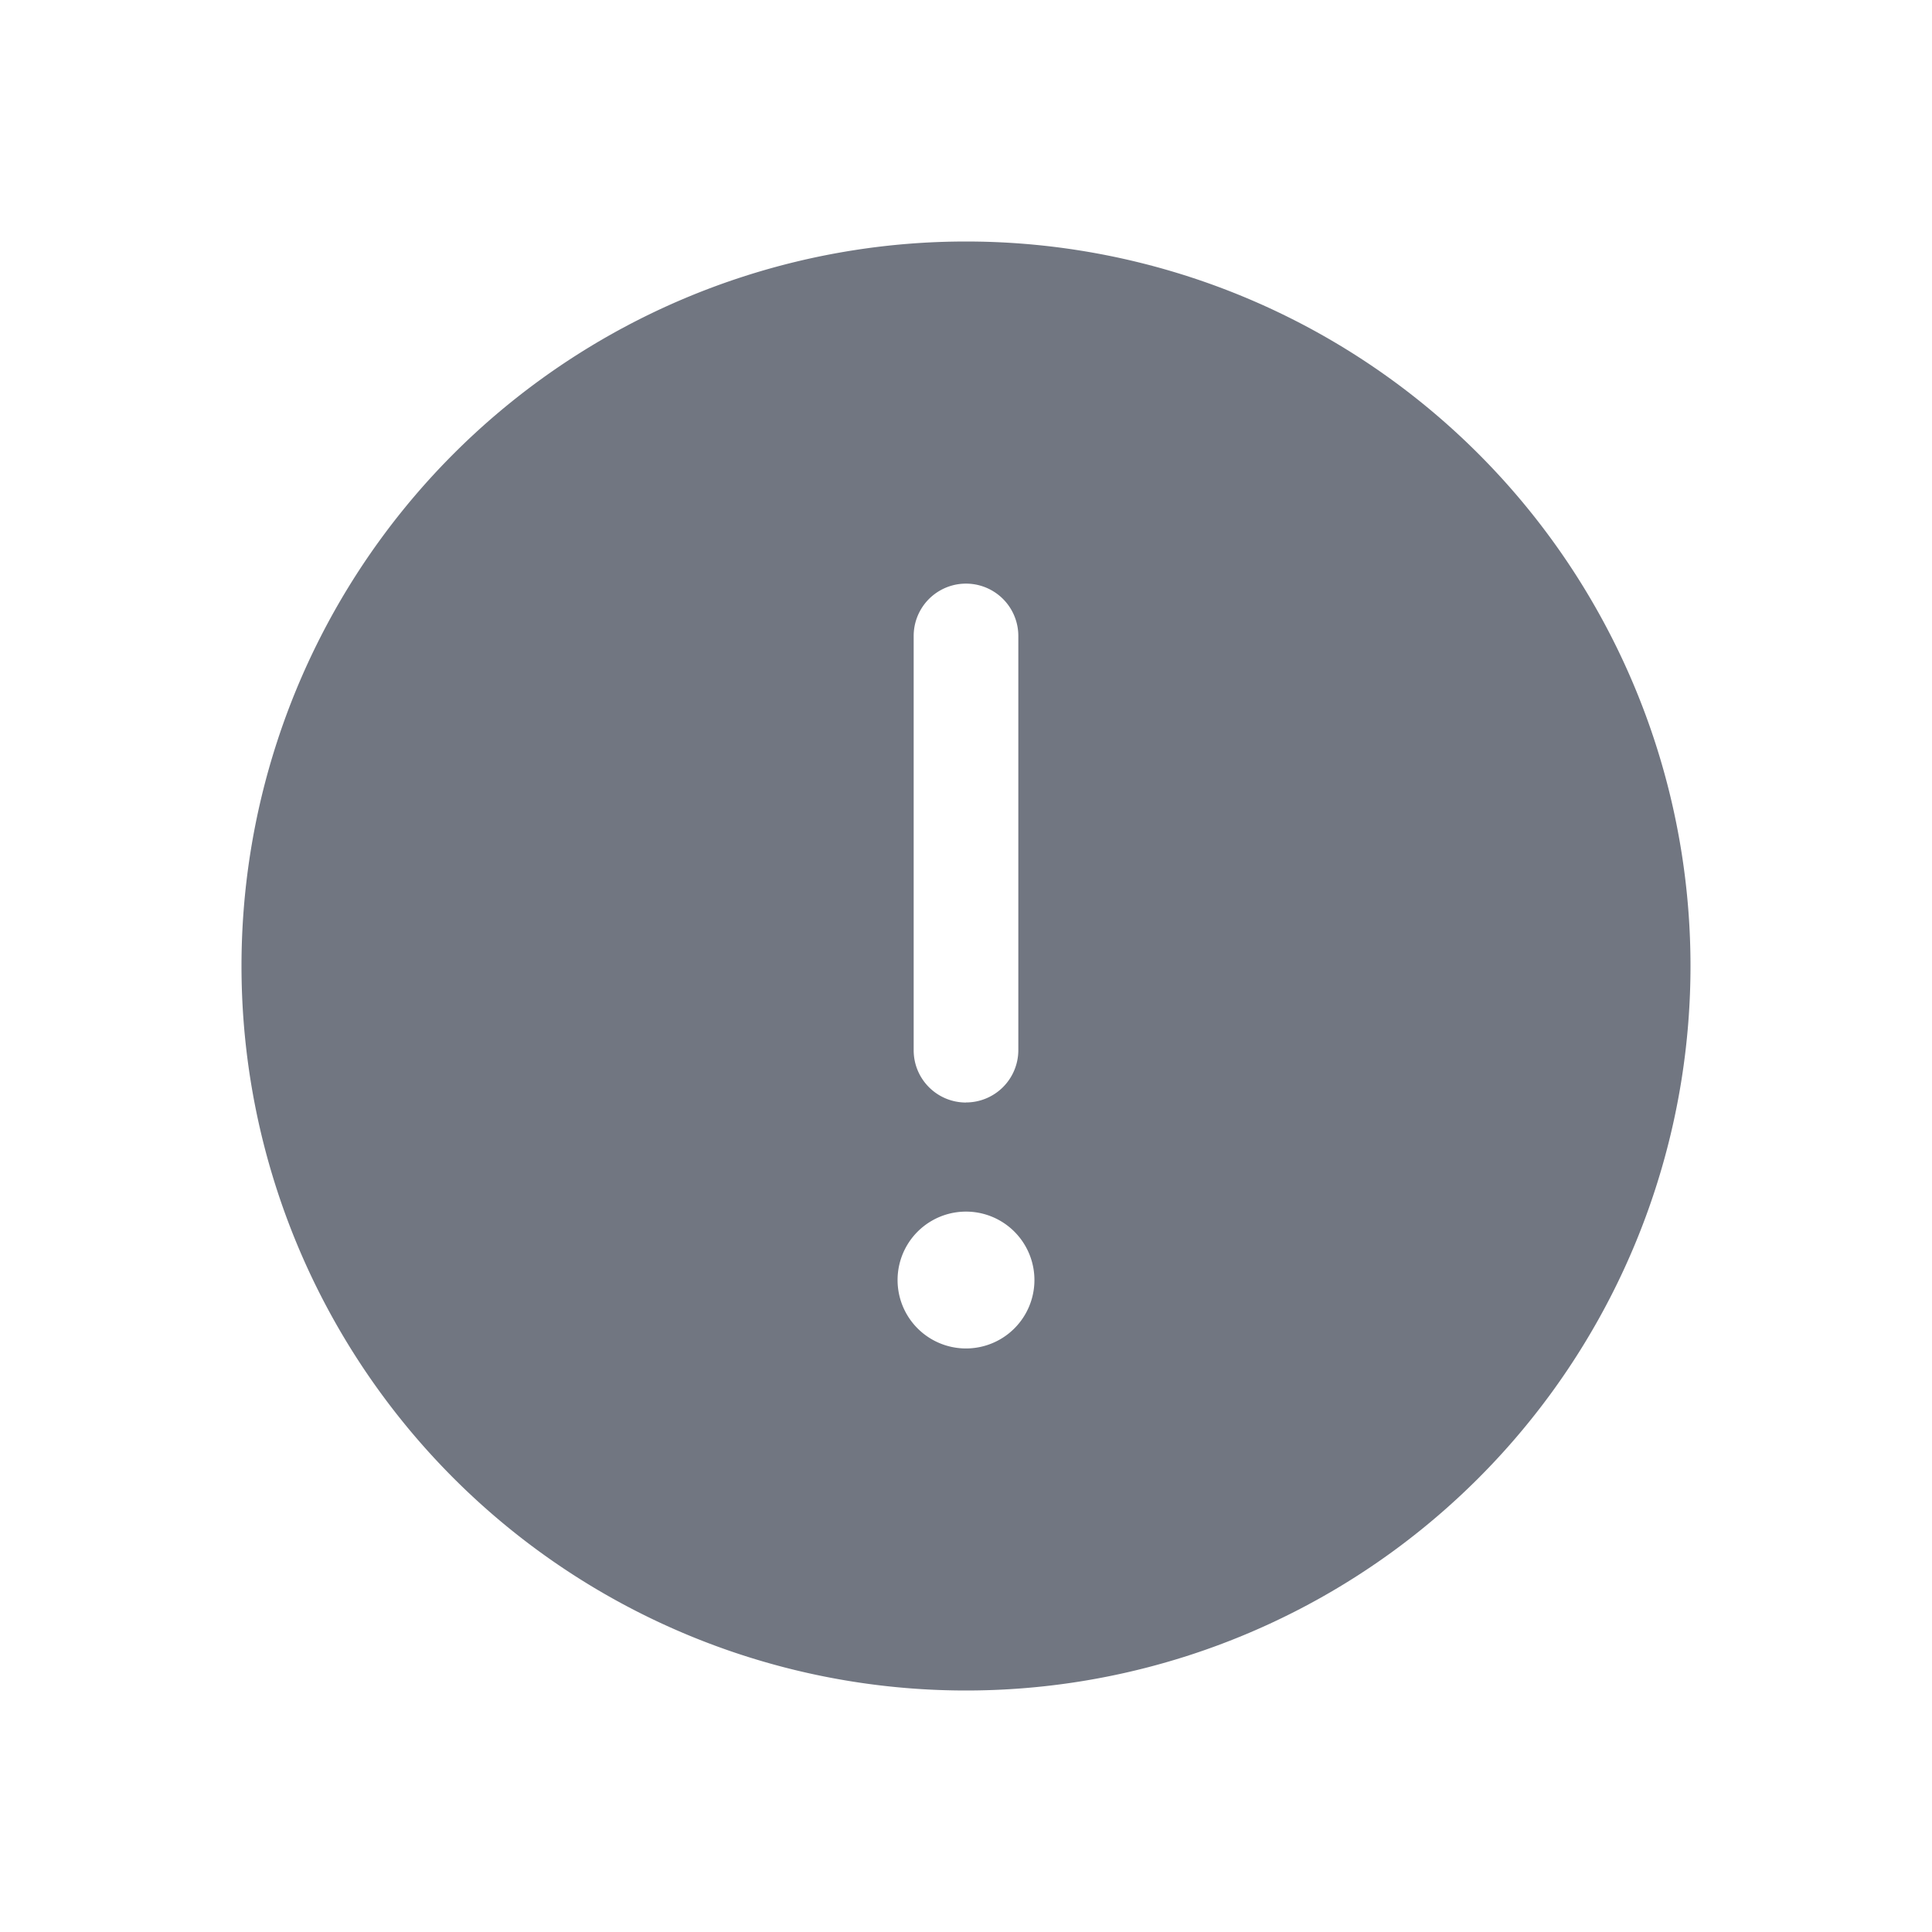 <svg viewBox="0 0 24 24" fill="none" xmlns="http://www.w3.org/2000/svg"><path fill-rule="evenodd" clip-rule="evenodd" d="M12 3a9 9 0 100 18 9 9 0 000-18zm0 10.695a.65.65 0 00.65-.65V7.9a.65.65 0 10-1.3 0v5.146c0 .36.291.65.65.65zm.85 2.206a.85.85 0 11-1.7 0 .85.85 0 011.7 0z" fill="#717681"/></svg>